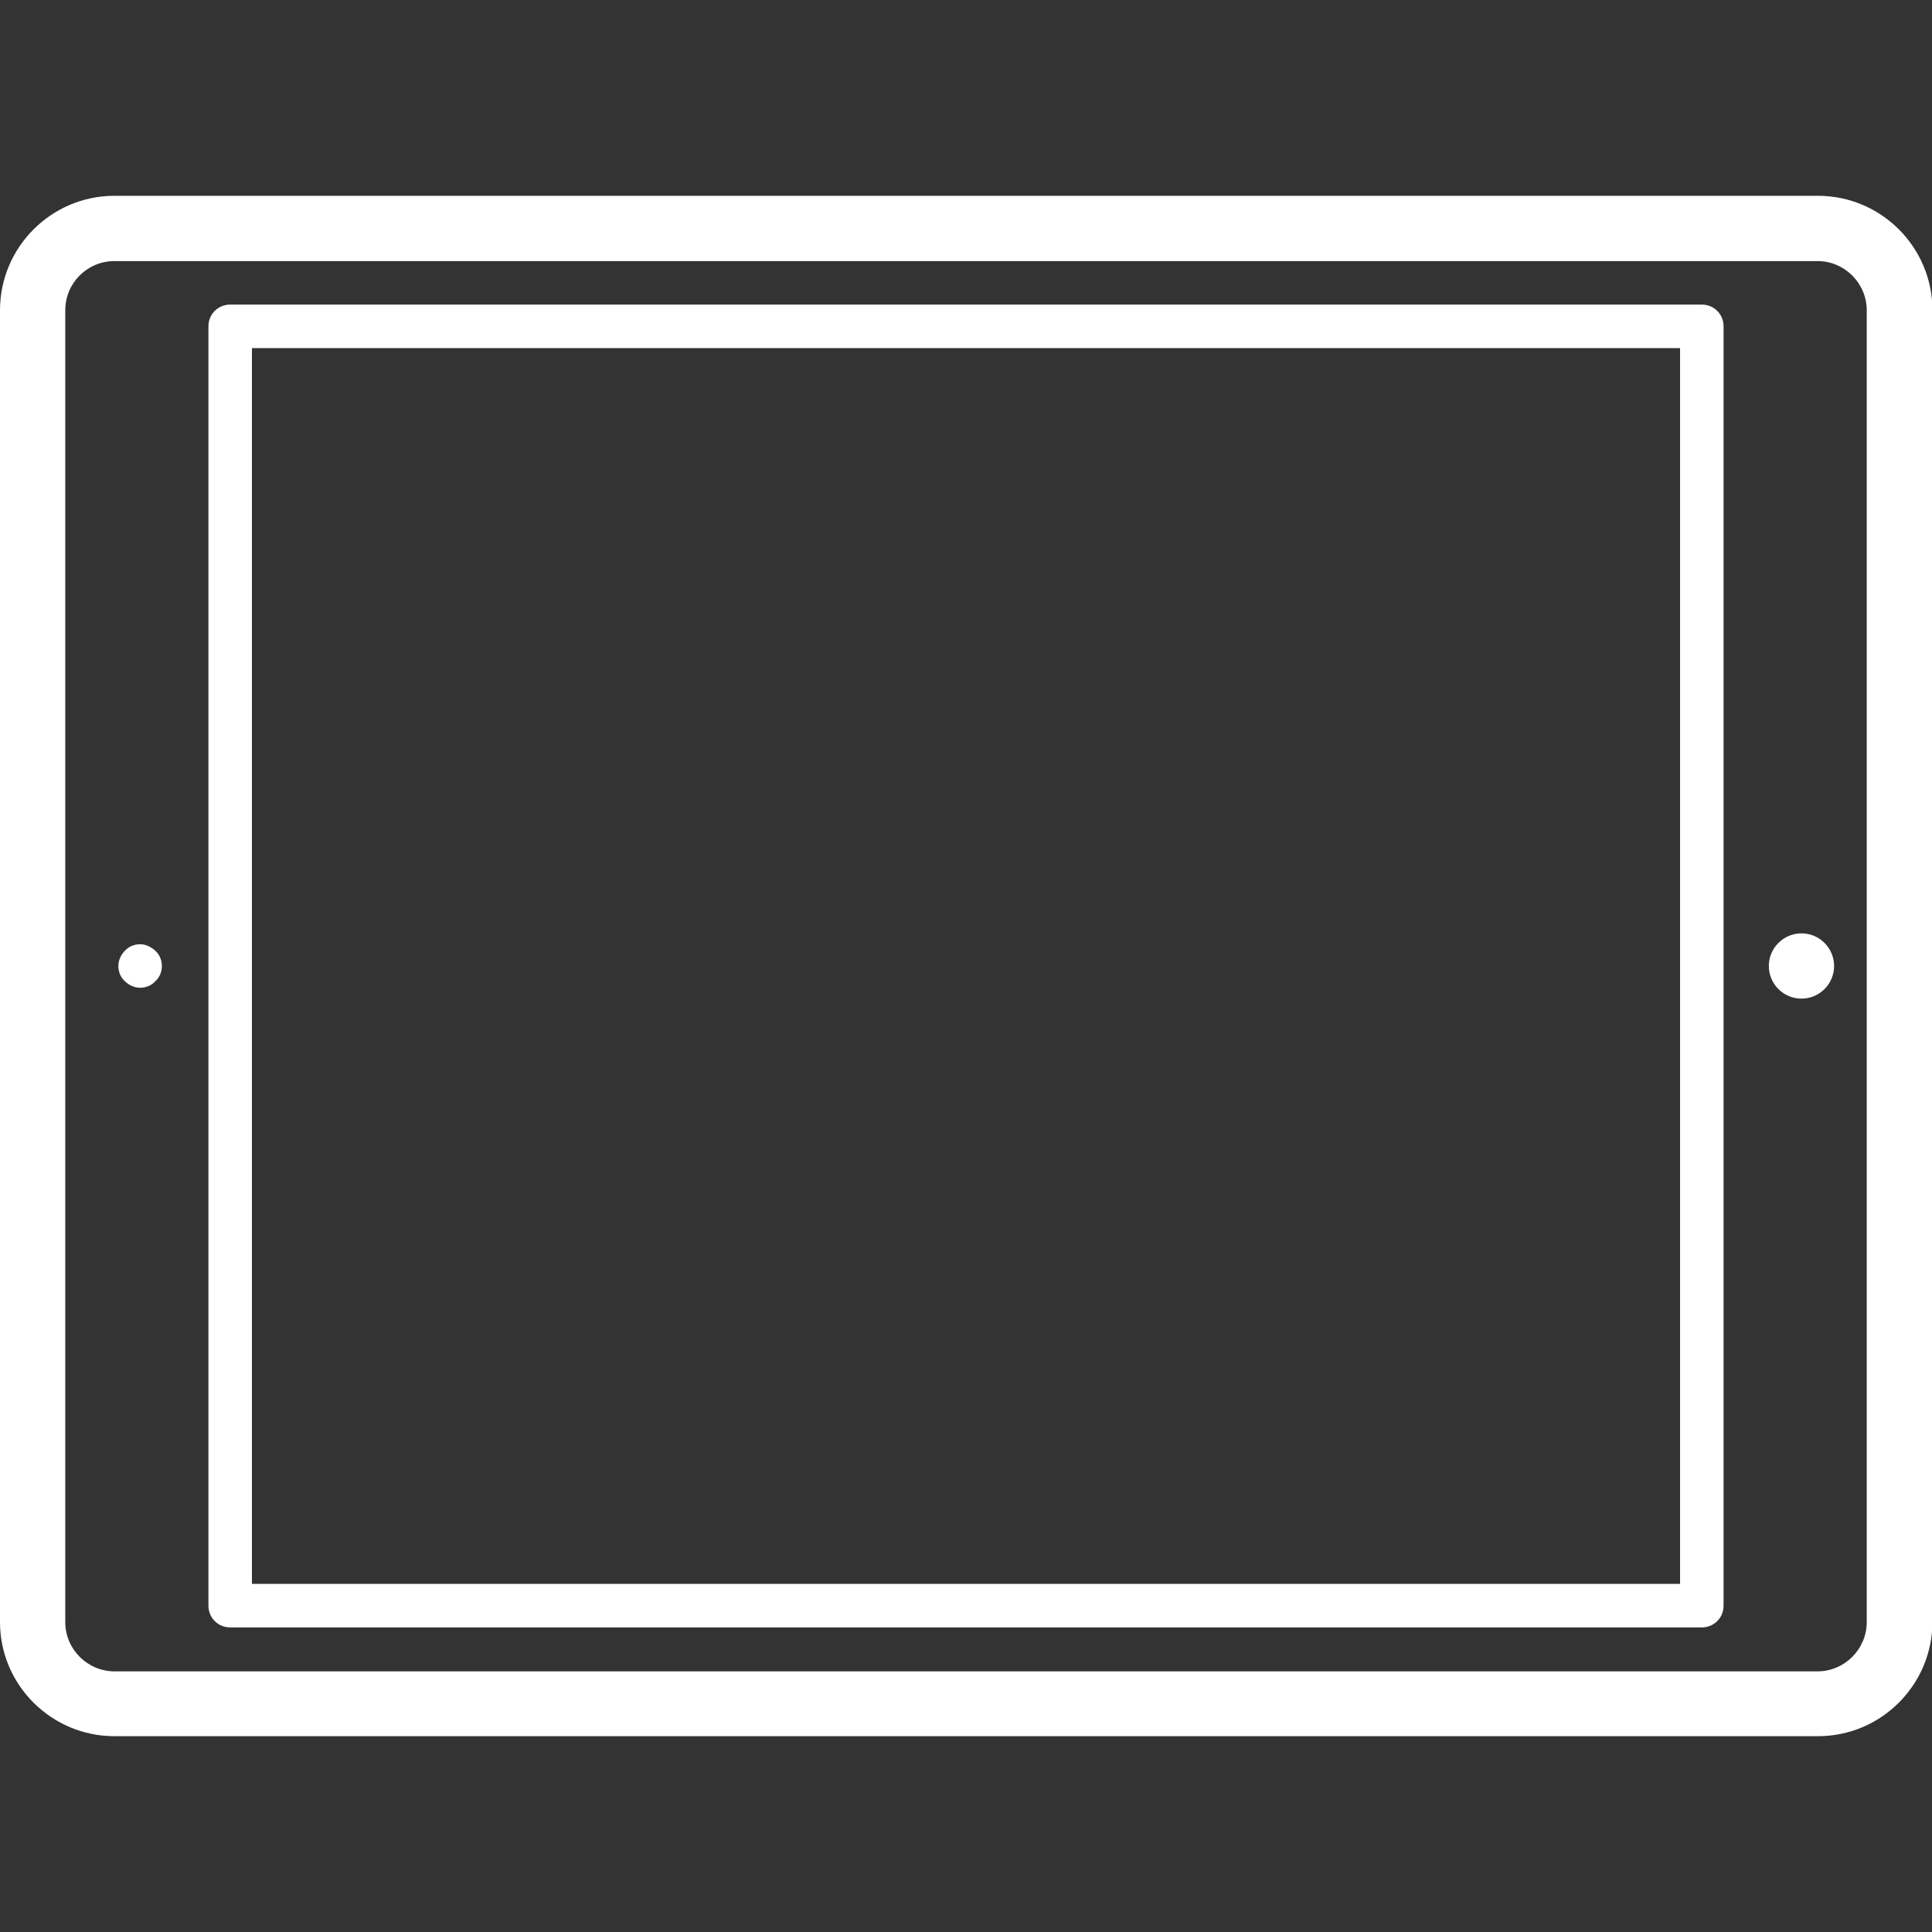 <?xml version="1.0" encoding="utf-8"?>
<!-- Generator: Adobe Illustrator 22.1.0, SVG Export Plug-In . SVG Version: 6.00 Build 0)  -->
<svg version="1.1" id="Слой_1" xmlns="http://www.w3.org/2000/svg" xmlns:xlink="http://www.w3.org/1999/xlink" x="0px" y="0px"
	 viewBox="0 0 444 444" style="enable-background:new 0 0 444 444;" xml:space="preserve">
<rect x="0" y="0" width="444" height="444" fill="#333333" stroke="none"/>
<style type="text/css">
	.st0{fill:#FFFFFF;}
</style>
<g>
	<path class="st0" d="M0,71.3l0,301.5C0,387.2,11.8,399,26.3,399h391.5c14.5,0,26.3-11.8,26.3-26.3V71.3c0-14.5-11.8-26.3-26.3-26.3
		H26.3C11.8,45,0,56.8,0,71.3z M417.7,60c6.2,0,11.3,5.1,11.3,11.3v301.5c0,6.2-5.1,11.3-11.3,11.3H26.3c-6.2,0-11.3-5.1-11.3-11.3
		V71.3C15,65,20.1,60,26.3,60H417.7z"/>
	<path class="st0" d="M47.9,75v294c0,2.8,2.2,5,5,5h338.2c2.8,0,5-2.2,5-5V75c0-2.8-2.2-5-5-5H52.9C50.1,70,47.9,72.2,47.9,75
		L47.9,75z M386.1,80v284H57.9V80H386.1z"/>
	<path class="st0" d="M406.5,222c0,2,0.8,3.9,2.2,5.3c1.4,1.4,3.3,2.2,5.3,2.2s3.9-0.8,5.3-2.2c1.4-1.4,2.2-3.3,2.2-5.3
		c0-2-0.8-3.9-2.2-5.3c-1.4-1.4-3.3-2.2-5.3-2.2s-3.9,0.8-5.3,2.2C407.3,218.1,406.5,220,406.5,222z"/>
	<path class="st0" d="M37.2,222c0-1.3-0.5-2.6-1.5-3.5s-2.2-1.5-3.5-1.5s-2.6,0.5-3.5,1.5c-0.9,0.9-1.5,2.2-1.5,3.5
		c0,1.3,0.5,2.6,1.5,3.5c0.9,0.9,2.2,1.5,3.5,1.5c1.3,0,2.6-0.5,3.5-1.5C36.7,224.6,37.2,223.3,37.2,222z"/>
</g>
</svg>
